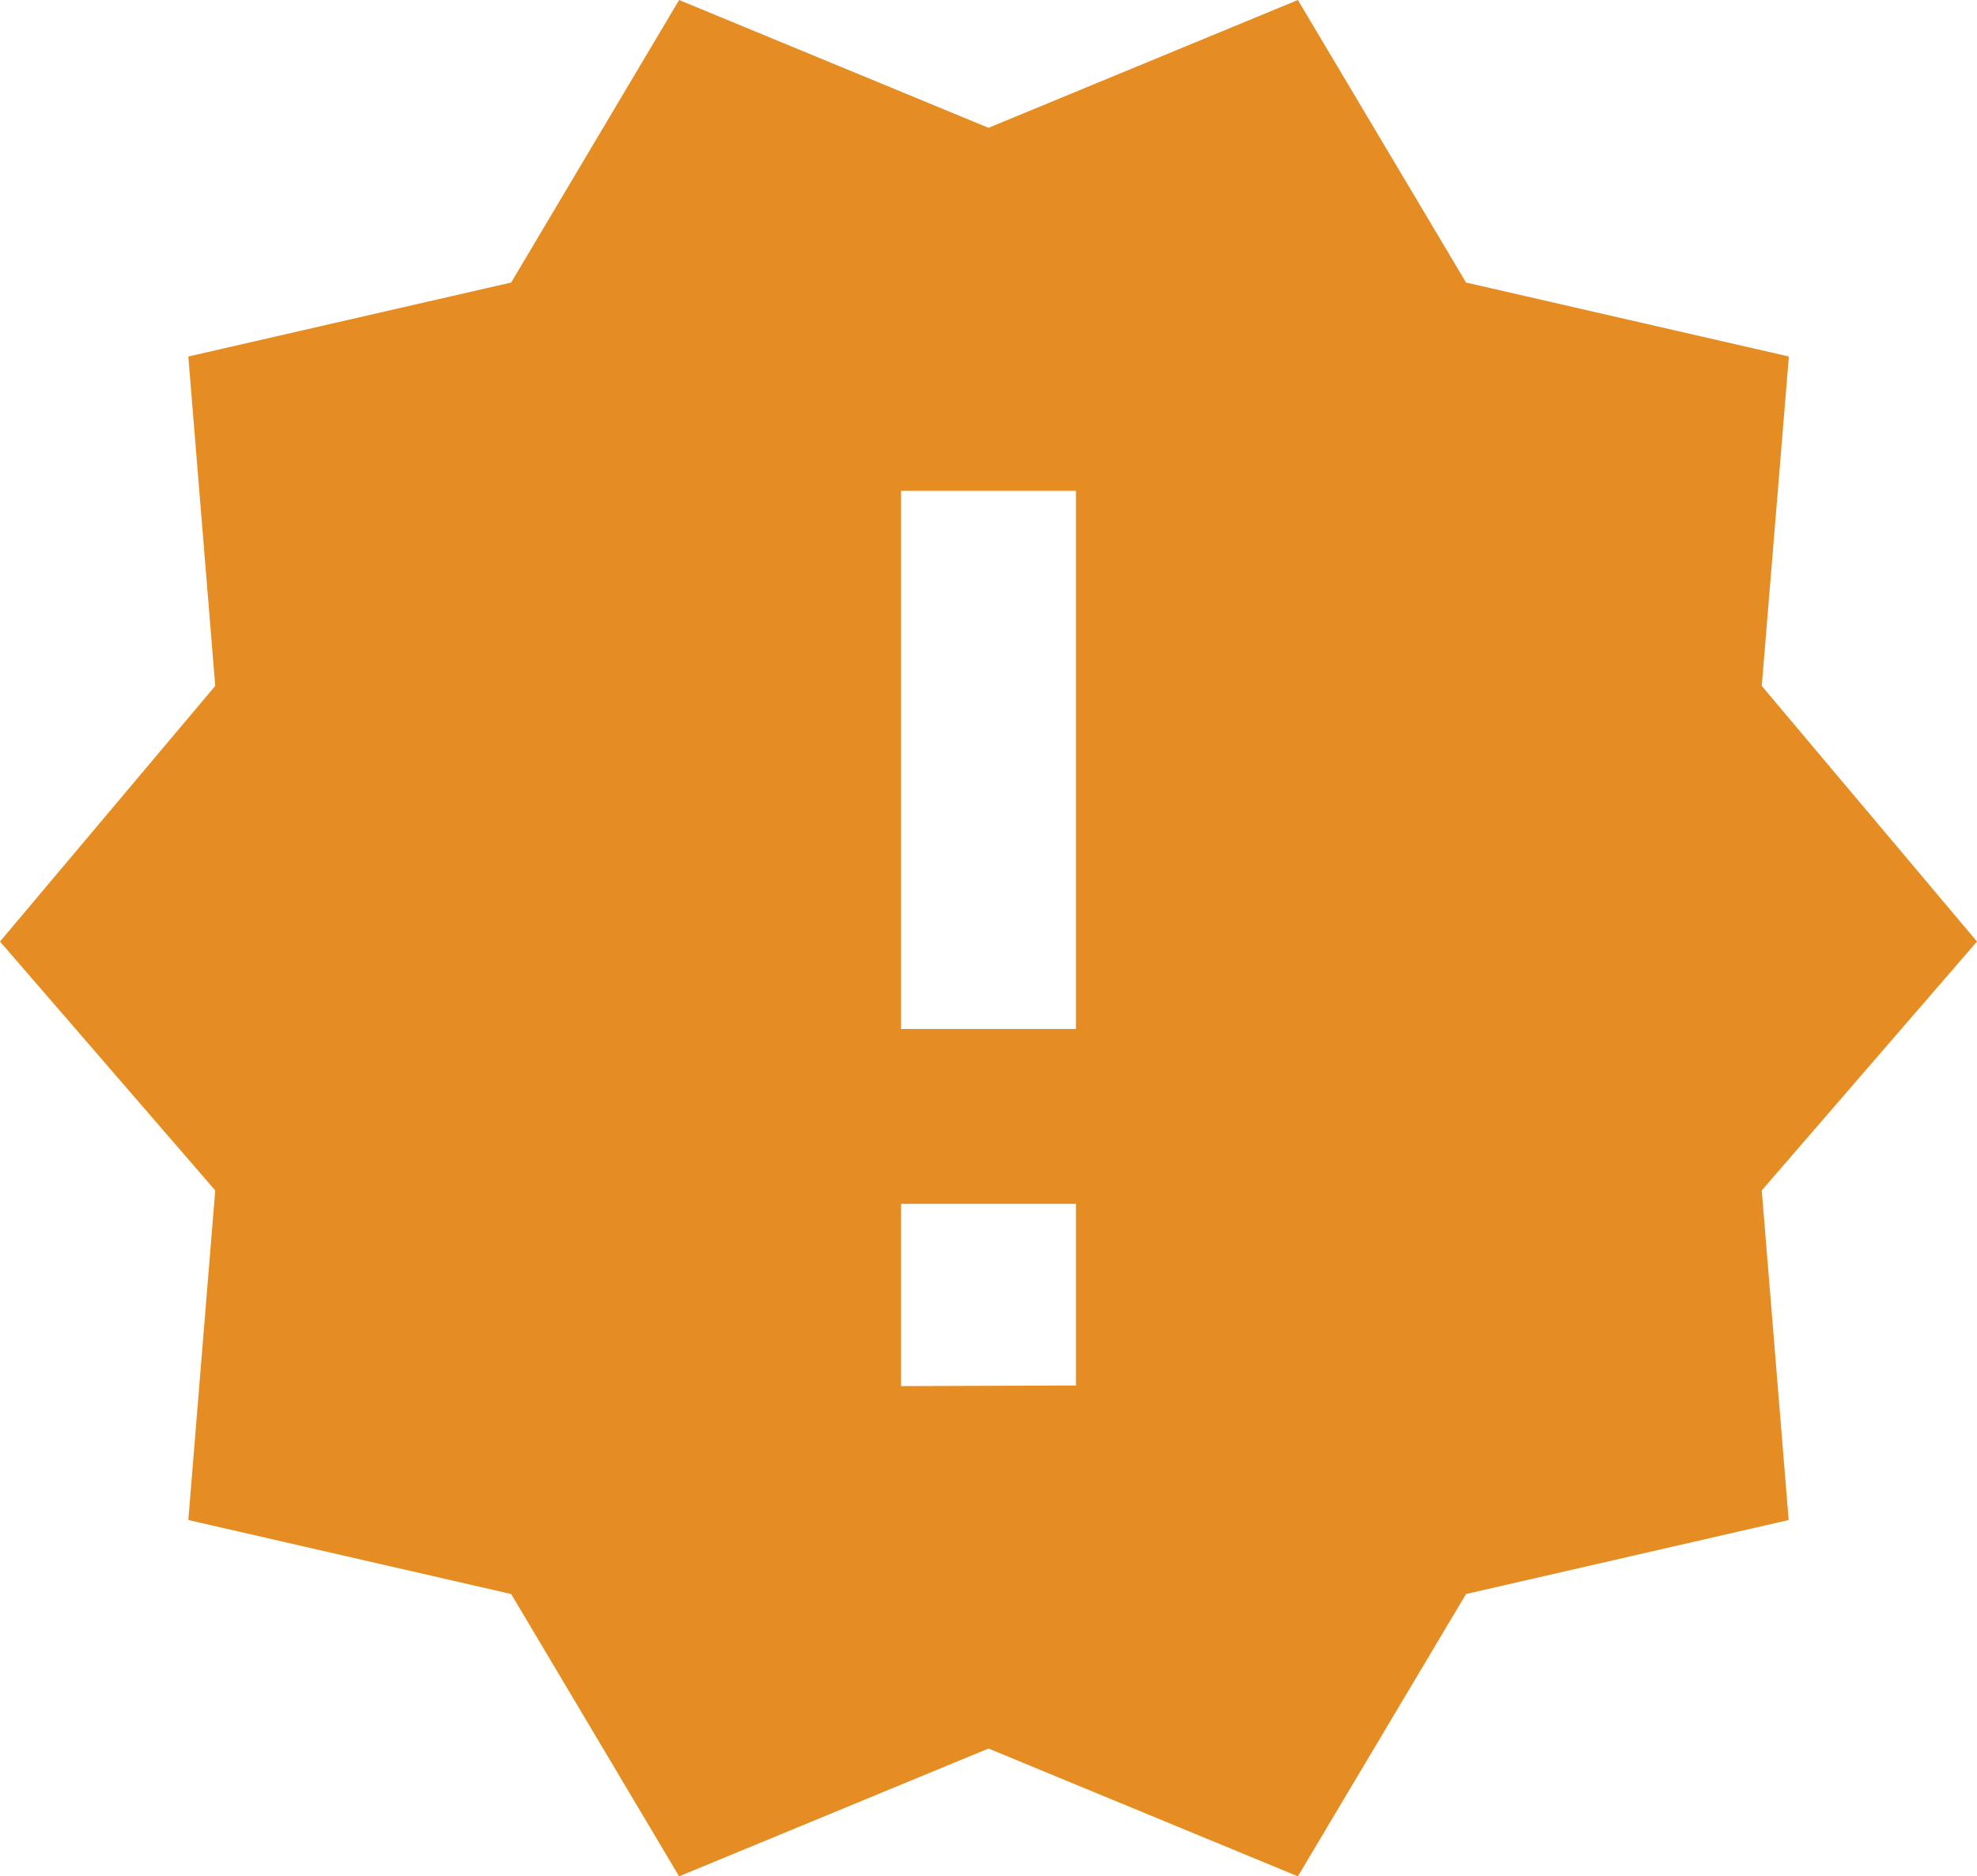 <svg xmlns="http://www.w3.org/2000/svg" viewBox="0 0 97 92.05"><defs><style>.a{fill:#e58d23;}</style></defs><title>icon-alert-orange</title><path class="a" d="M52.79,50.48V24.08H44.21V50.48Zm0,17.49V59.06H44.21V68ZM97,46.19,86.44,58.4l1.32,16.17L71.93,78.2,63.68,92.05,48.5,85.78,33.32,92.05,25.08,78.2,9.24,74.57,10.56,58.4,0,46.19,10.56,33.65,9.24,17.49l15.84-3.63L33.32,0,48.5,6.27,63.68,0l8.25,13.86,15.84,3.63L86.44,33.65Z"/></svg>
